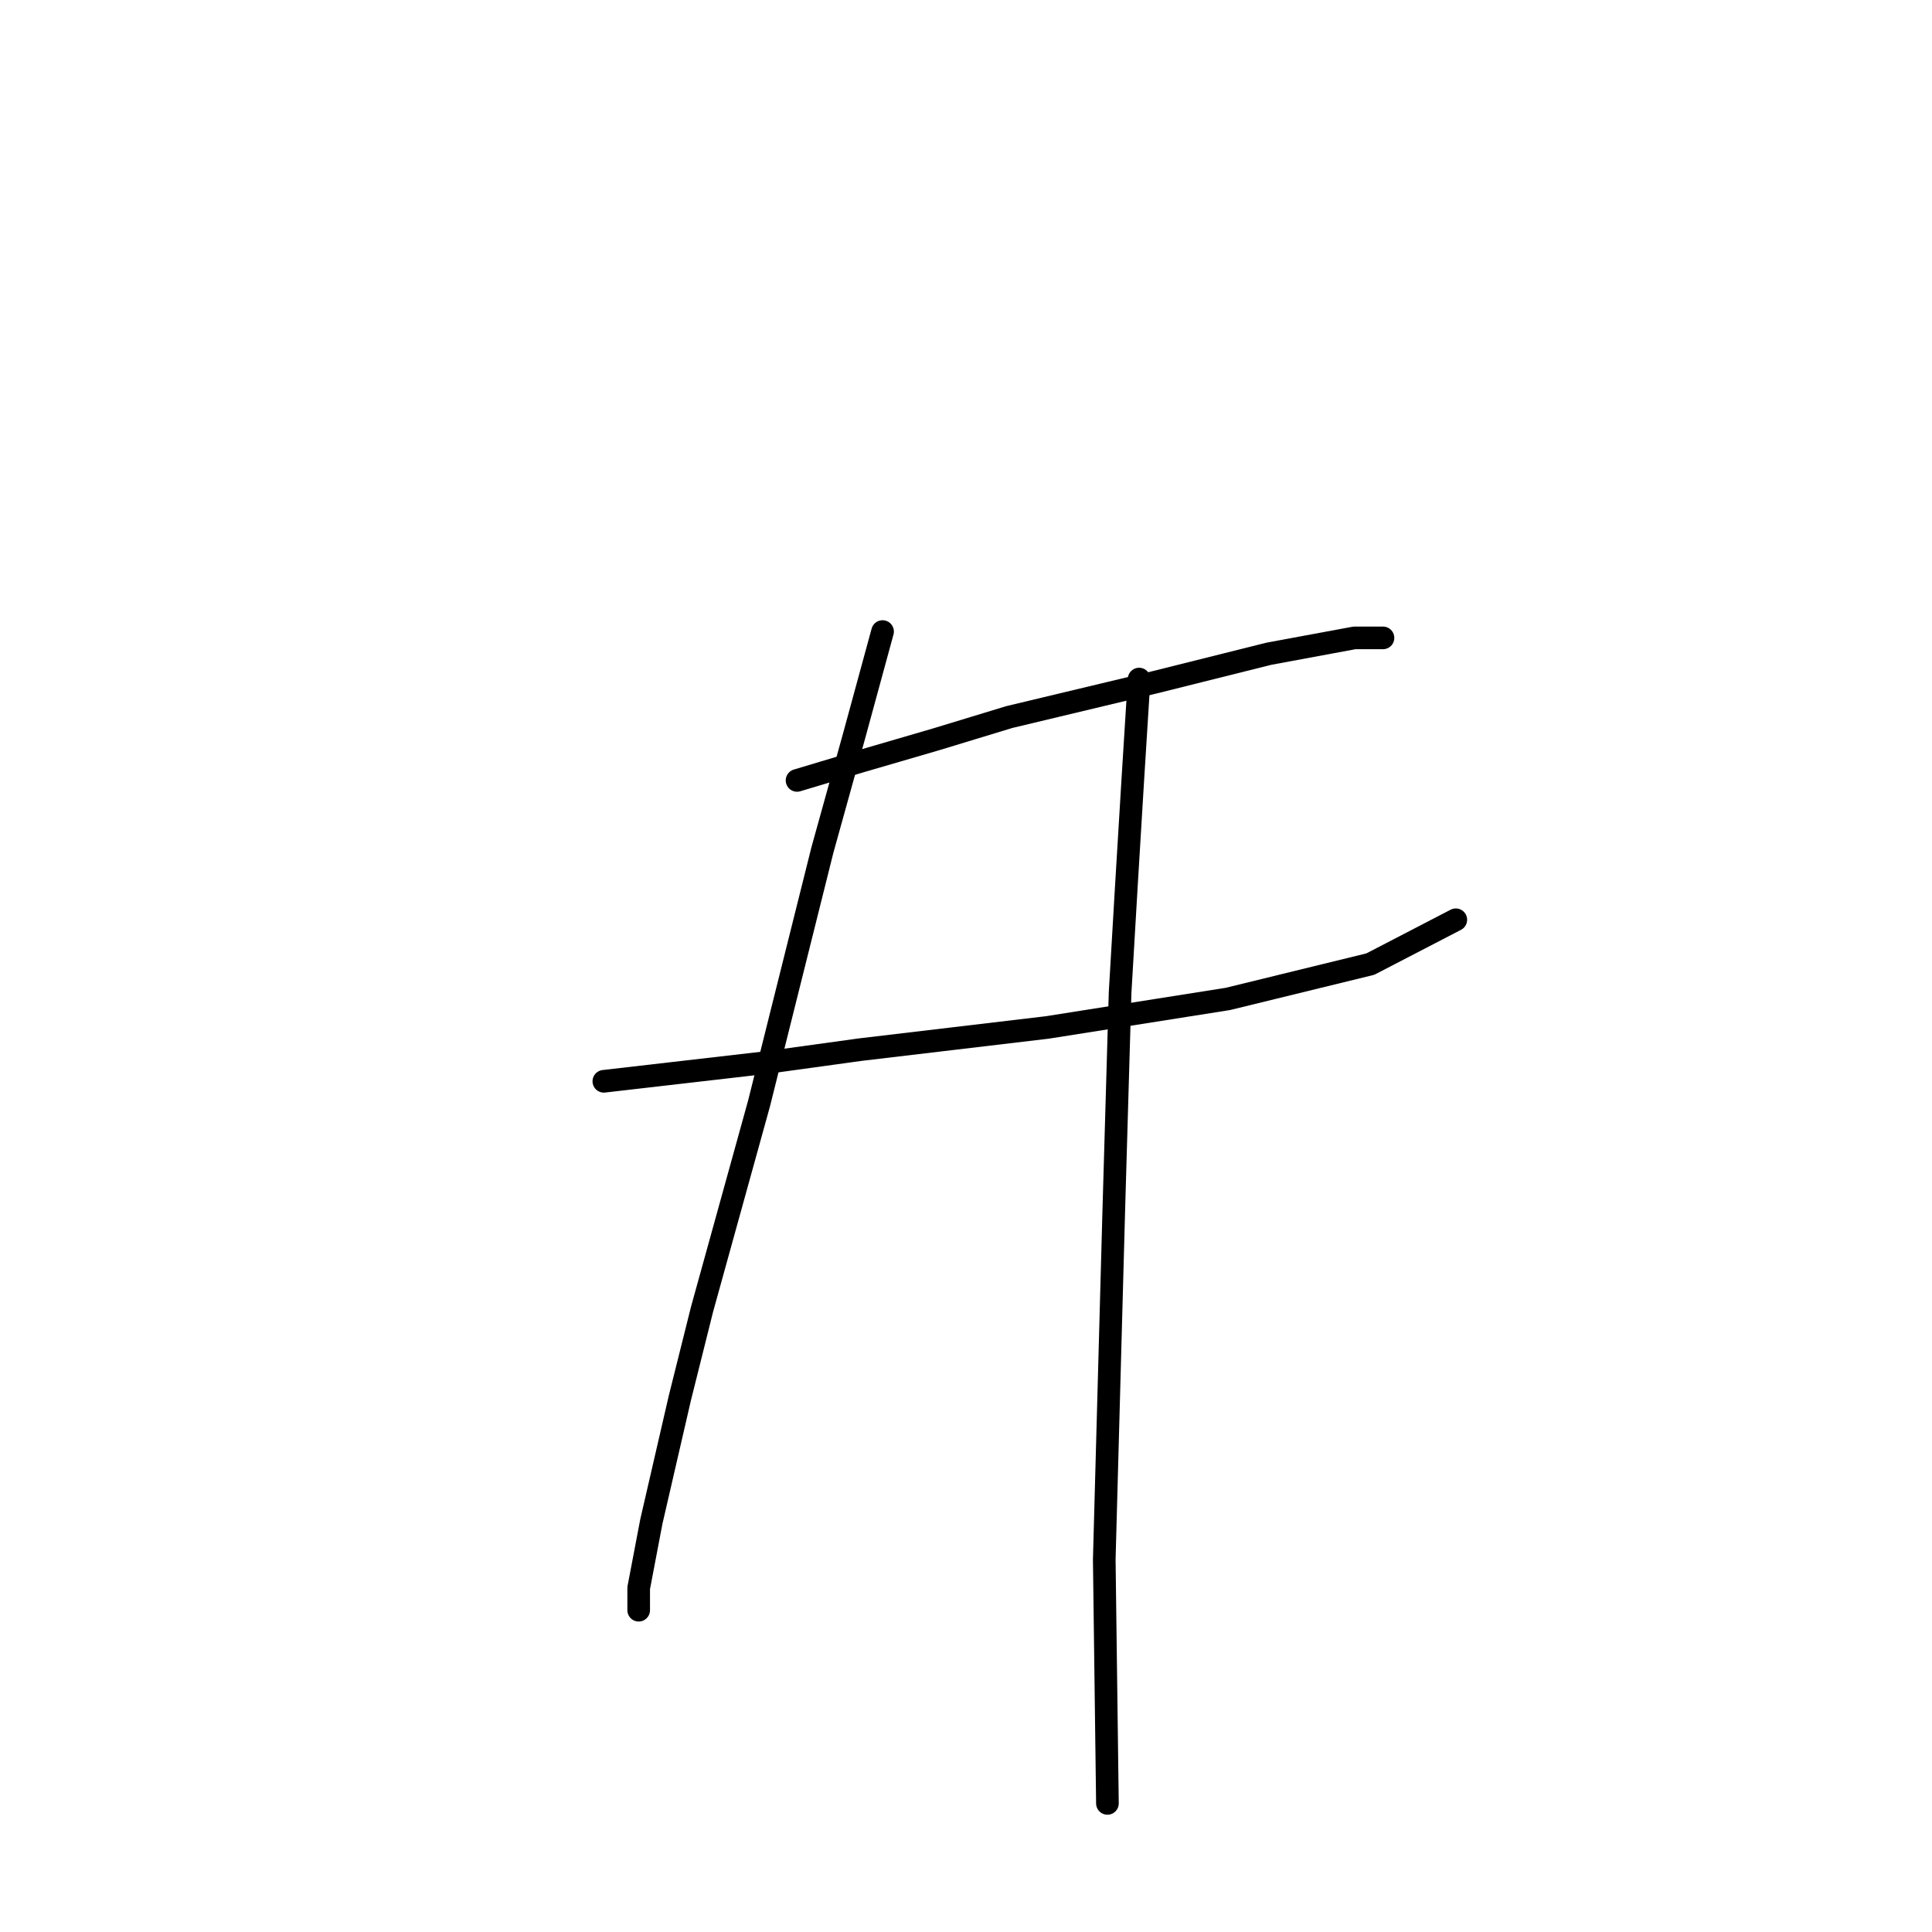 <?xml version="1.0" standalone="no"?>
    <svg width="256" height="256" xmlns="http://www.w3.org/2000/svg" version="1.1">
    <polyline stroke="black" stroke-width="3" stroke-linecap="round" fill="transparent" stroke-linejoin="round" points="105.613 103.409 114.006 100.891 124.078 97.953 133.73 95.015 153.035 90.399 168.143 86.622 179.474 84.524 183.251 84.524 183.251 84.524 " />
        <polyline stroke="black" stroke-width="3" stroke-linecap="round" fill="transparent" stroke-linejoin="round" points="80.013 143.277 90.924 142.018 101.836 140.759 114.006 139.08 138.766 136.143 162.687 132.366 181.572 127.749 192.903 121.874 192.903 121.874 " />
        <polyline stroke="black" stroke-width="3" stroke-linecap="round" fill="transparent" stroke-linejoin="round" points="116.944 83.684 113.167 97.533 108.97 112.641 100.577 146.215 93.023 173.493 90.085 185.244 86.308 201.611 84.629 210.424 84.629 213.361 84.629 213.361 " />
        <polyline stroke="black" stroke-width="3" stroke-linecap="round" fill="transparent" stroke-linejoin="round" points="150.937 89.979 150.097 103.409 149.258 117.258 148.419 131.526 147.579 160.483 146.32 206.647 146.74 238.961 146.74 238.961 " />
        </svg>